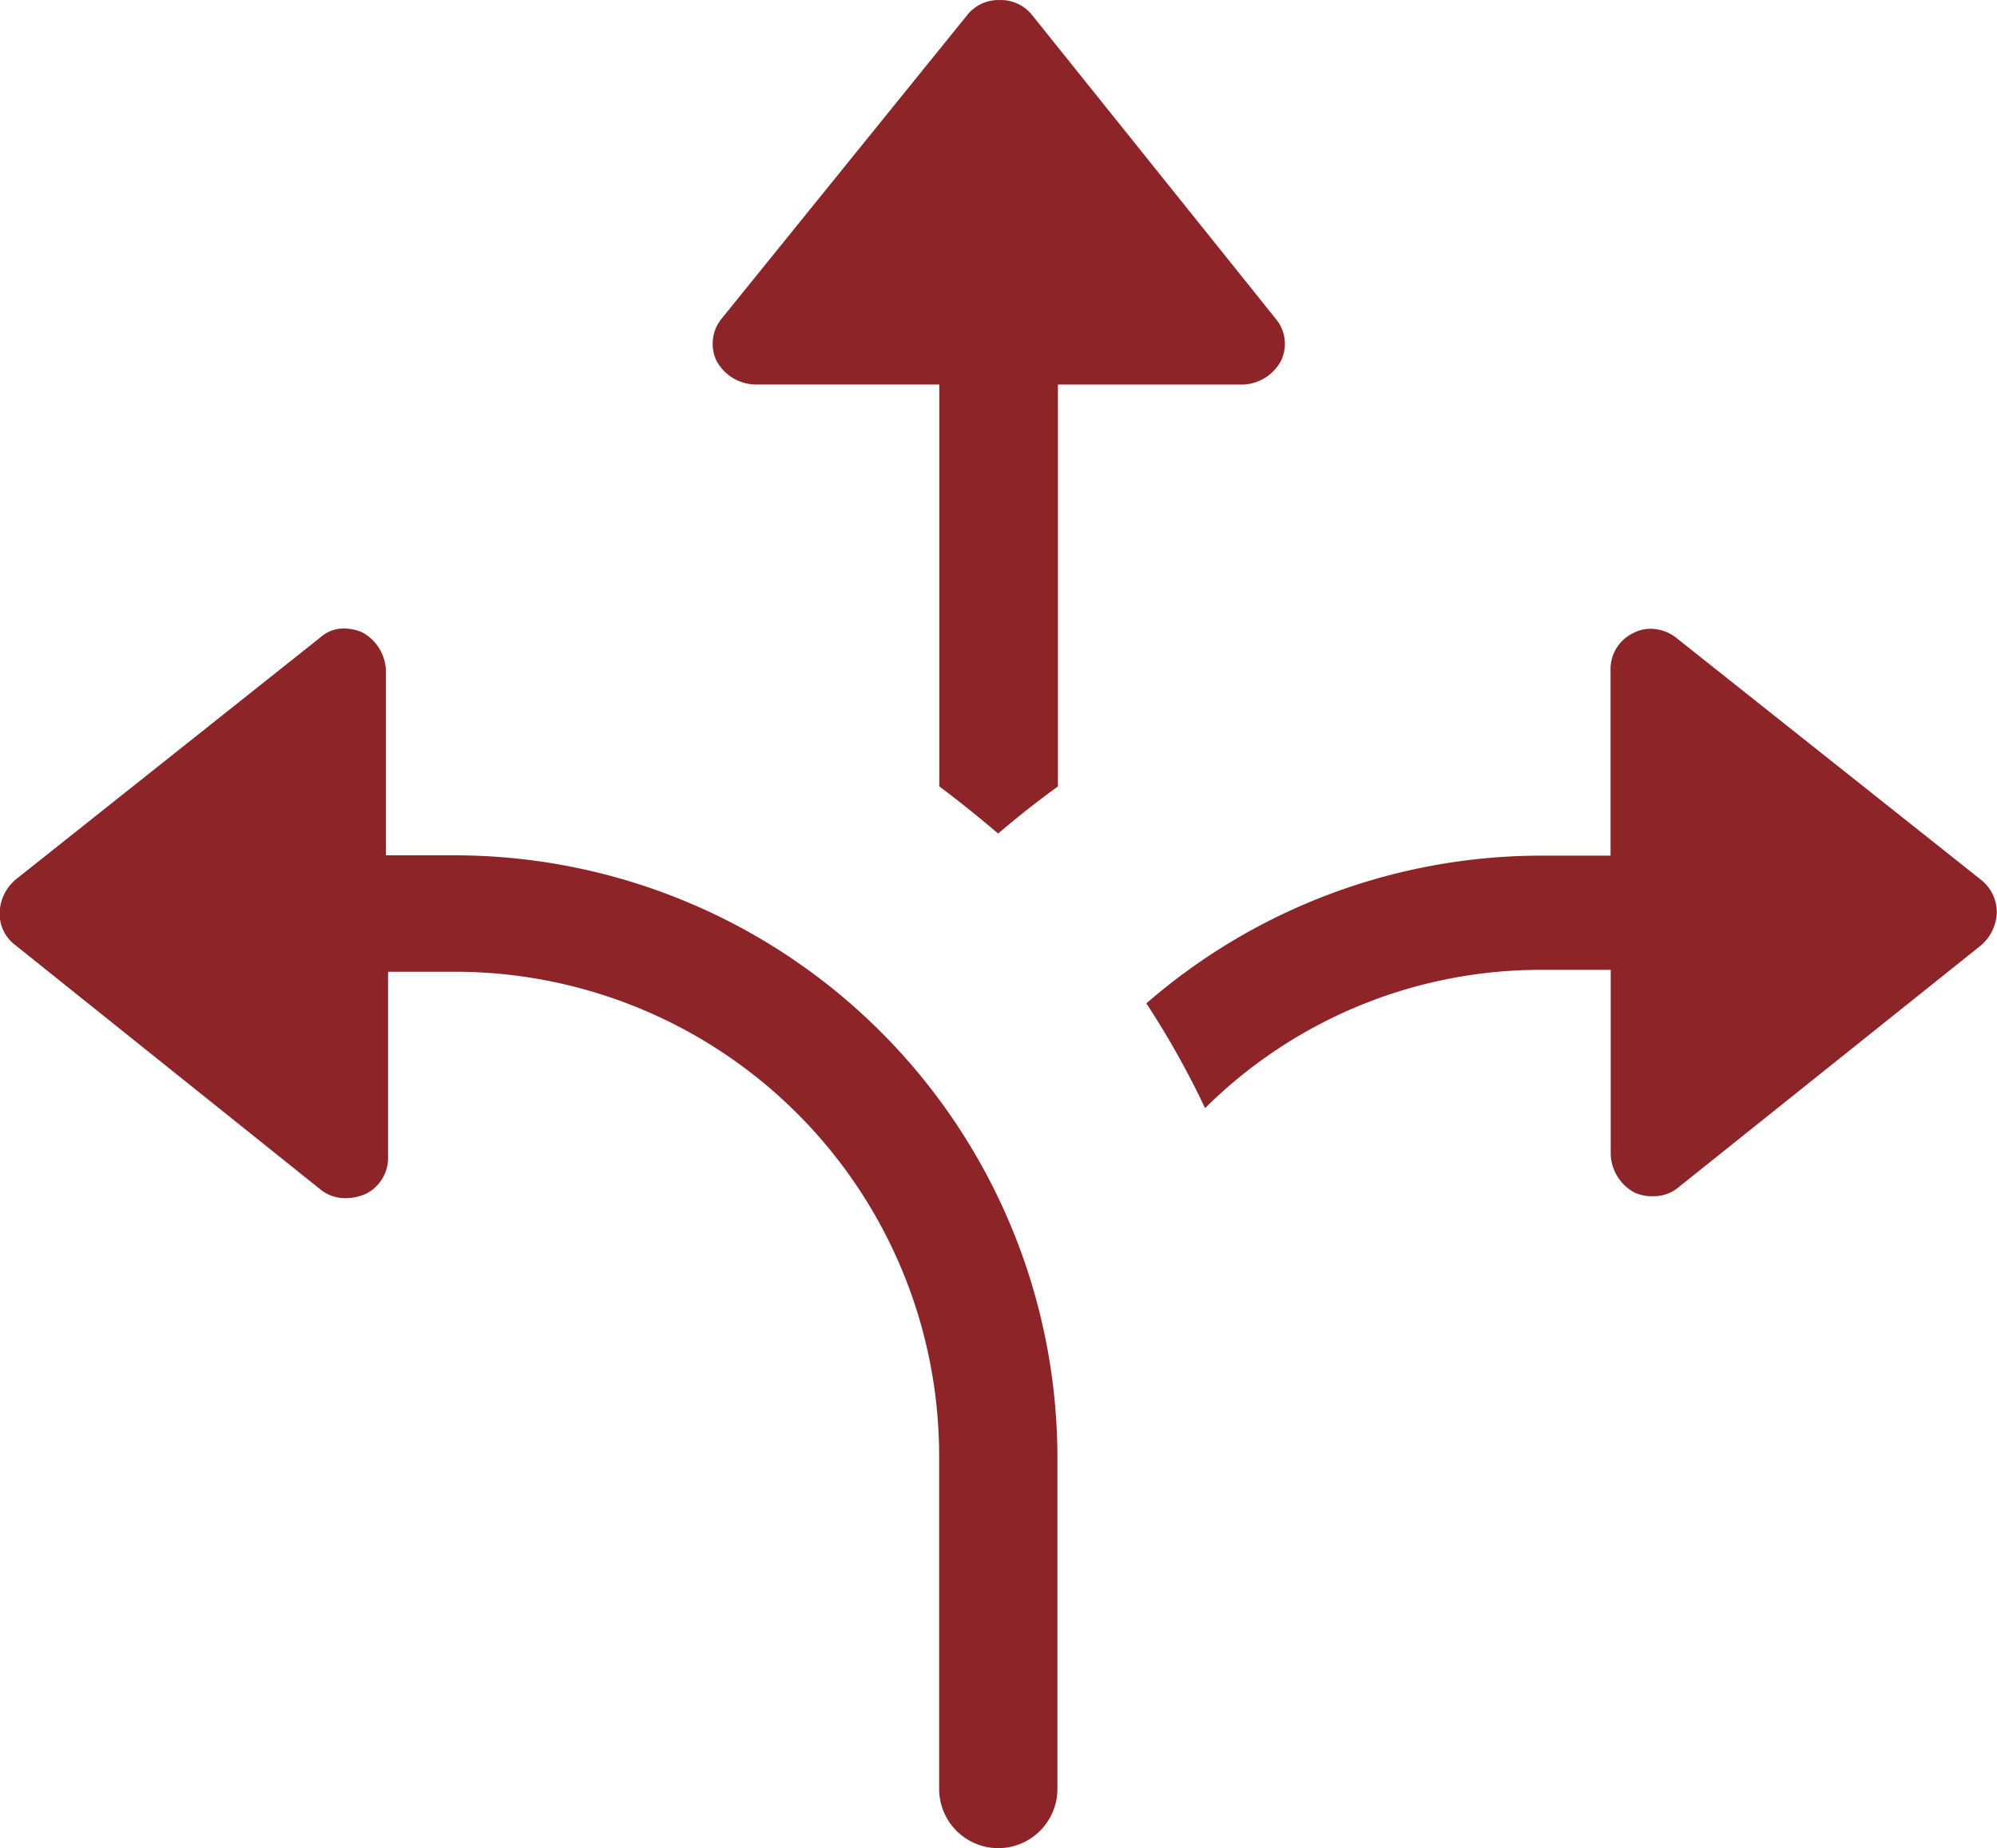 <svg xmlns="http://www.w3.org/2000/svg" width="36.804" height="34.068" viewBox="0 0 36.804 34.068">
  <g id="noun-flexibility-4211539" transform="translate(-3 -6.475)">
    <path id="Subtraction_20" data-name="Subtraction 20" d="M1658.764-259.662h0c-.336-.282-.7-.582-1.083-.866v-7.409h-3.4a.834.834,0,0,1-.711-.447.733.733,0,0,1,.1-.768l4.539-5.612a.736.736,0,0,1,.584-.26.737.737,0,0,1,.585.26l4.5,5.611.016.02a.717.717,0,0,1,.085.758.83.83,0,0,1-.706.439h-3.406v7.408c-.4.29-.766.581-1.1.867Z" transform="translate(-1637.37 281.5)" fill="#8d2528"/>
    <path id="Subtraction_22" data-name="Subtraction 22" d="M1671.9-252.544a1.093,1.093,0,0,1-1.092-1.092v-6.128a8.926,8.926,0,0,0-8.9-8.936h-1.256v3.4a.74.74,0,0,1-.413.695.907.907,0,0,1-.36.078.715.715,0,0,1-.476-.162l-5.618-4.5-.013-.01a.719.719,0,0,1-.278-.595.831.831,0,0,1,.3-.61l5.6-4.451.022-.018a.636.636,0,0,1,.428-.154.839.839,0,0,1,.329.069.832.832,0,0,1,.439.706v3.406h1.256a11.112,11.112,0,0,1,11.12,11.08v6.128A1.093,1.093,0,0,1,1671.9-252.544Z" transform="translate(-1650.5 293.088)" fill="#8d2528"/>
    <path id="Subtraction_21" data-name="Subtraction 21" d="M1663.145-264.562a.789.789,0,0,1-.327-.063.832.832,0,0,1-.448-.71v-3.4h-1.255a8.776,8.776,0,0,0-6.221,2.549,15.974,15.974,0,0,0-1.082-1.931,11.1,11.1,0,0,1,7.3-2.723h1.255v-3.406a.738.738,0,0,1,.424-.7l.016-.008a.674.674,0,0,1,.3-.068.77.77,0,0,1,.478.172l5.612,4.457.011.009a.759.759,0,0,1,.277.595.834.834,0,0,1-.3.61l-5.564,4.451-.008.007A.715.715,0,0,1,1663.145-264.562Z" transform="translate(-1629.685 293.088)" fill="#8d2528"/>
  </g>
</svg>
